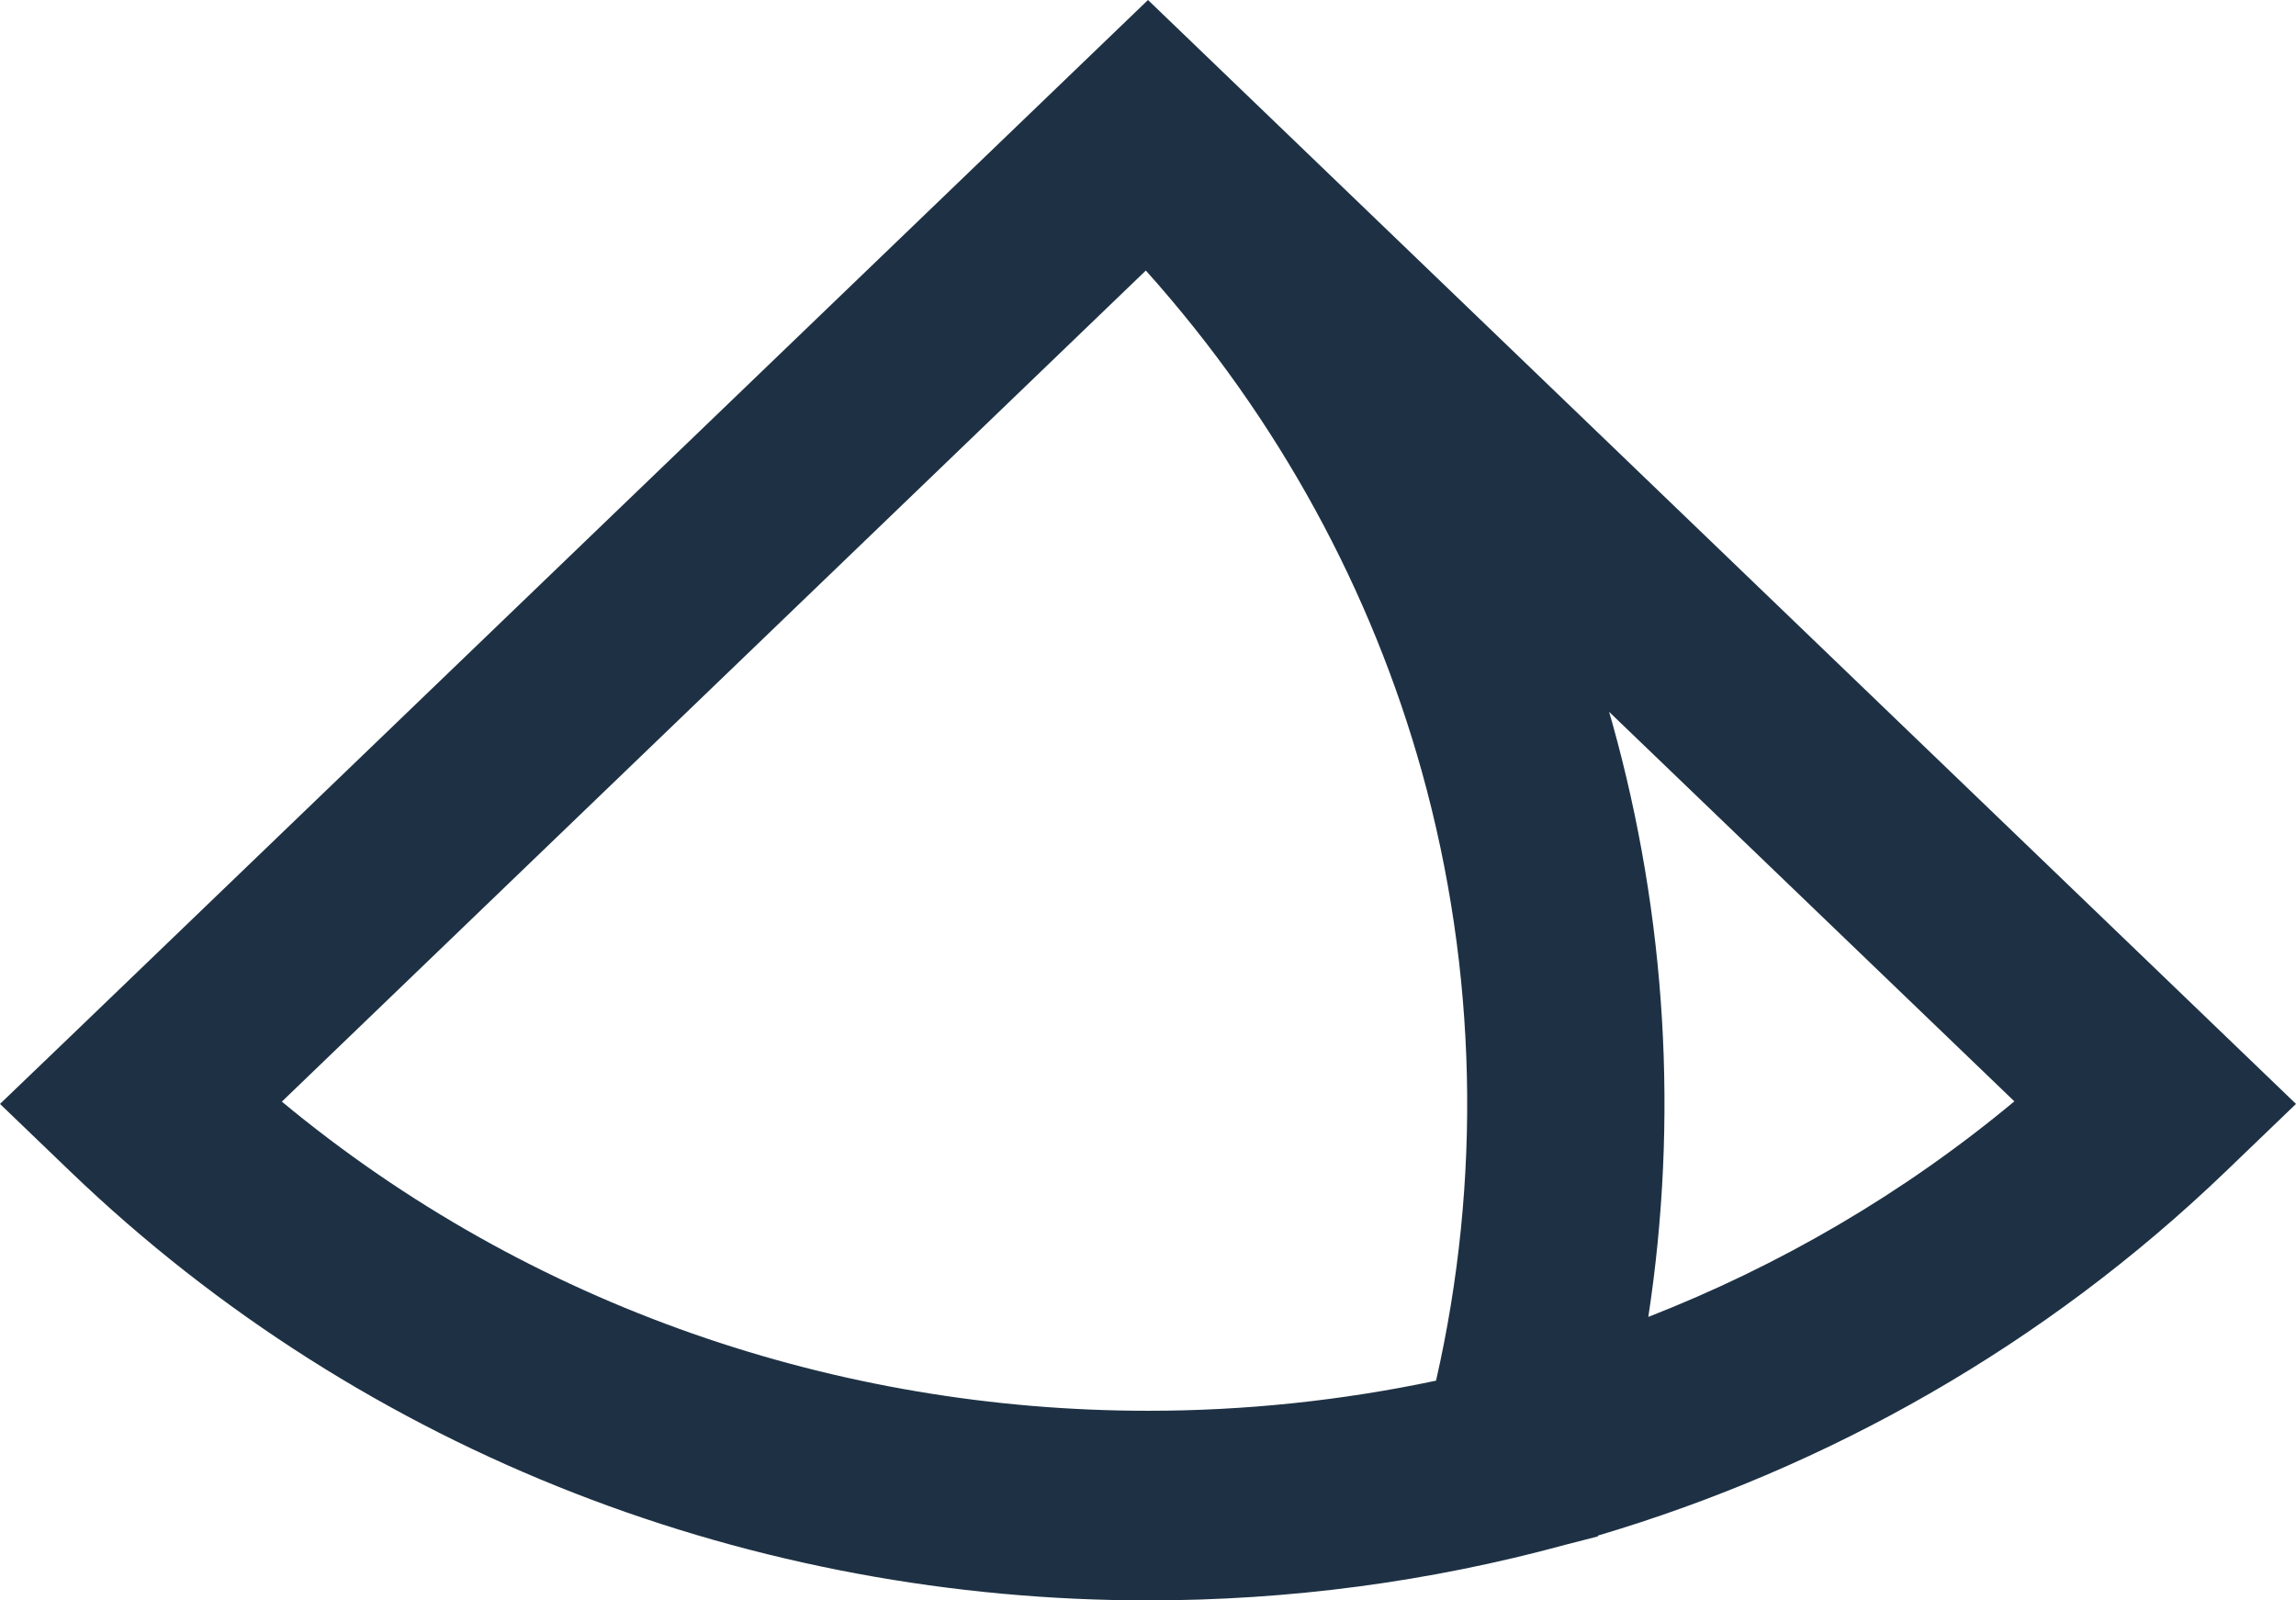 <svg width="33" height="23" viewBox="0 0 33 23" fill="none" xmlns="http://www.w3.org/2000/svg">
<path fill-rule="evenodd" clip-rule="evenodd" d="M20.438 11.097C19.715 8.504 18.391 6.034 16.469 3.888L4.051 15.832C7.621 18.794 12.06 20.275 16.503 20.275C17.889 20.275 19.279 20.13 20.64 19.842C21.297 16.959 21.232 13.953 20.438 11.097ZM23.127 10.23L23.175 10.396C23.952 13.18 24.124 16.089 23.691 18.926C25.569 18.192 27.35 17.161 28.952 15.828L23.127 10.23ZM1.004 14.902L16.5 0L33 15.865L31.996 16.83C29.382 19.343 26.27 21.089 22.969 22.068L22.965 22.081L22.501 22.2C20.541 22.735 18.522 23 16.5 23C10.891 23 5.282 20.943 1.001 16.827L0 15.865L1.004 14.902Z" fill="#1E3144"/>
</svg>
